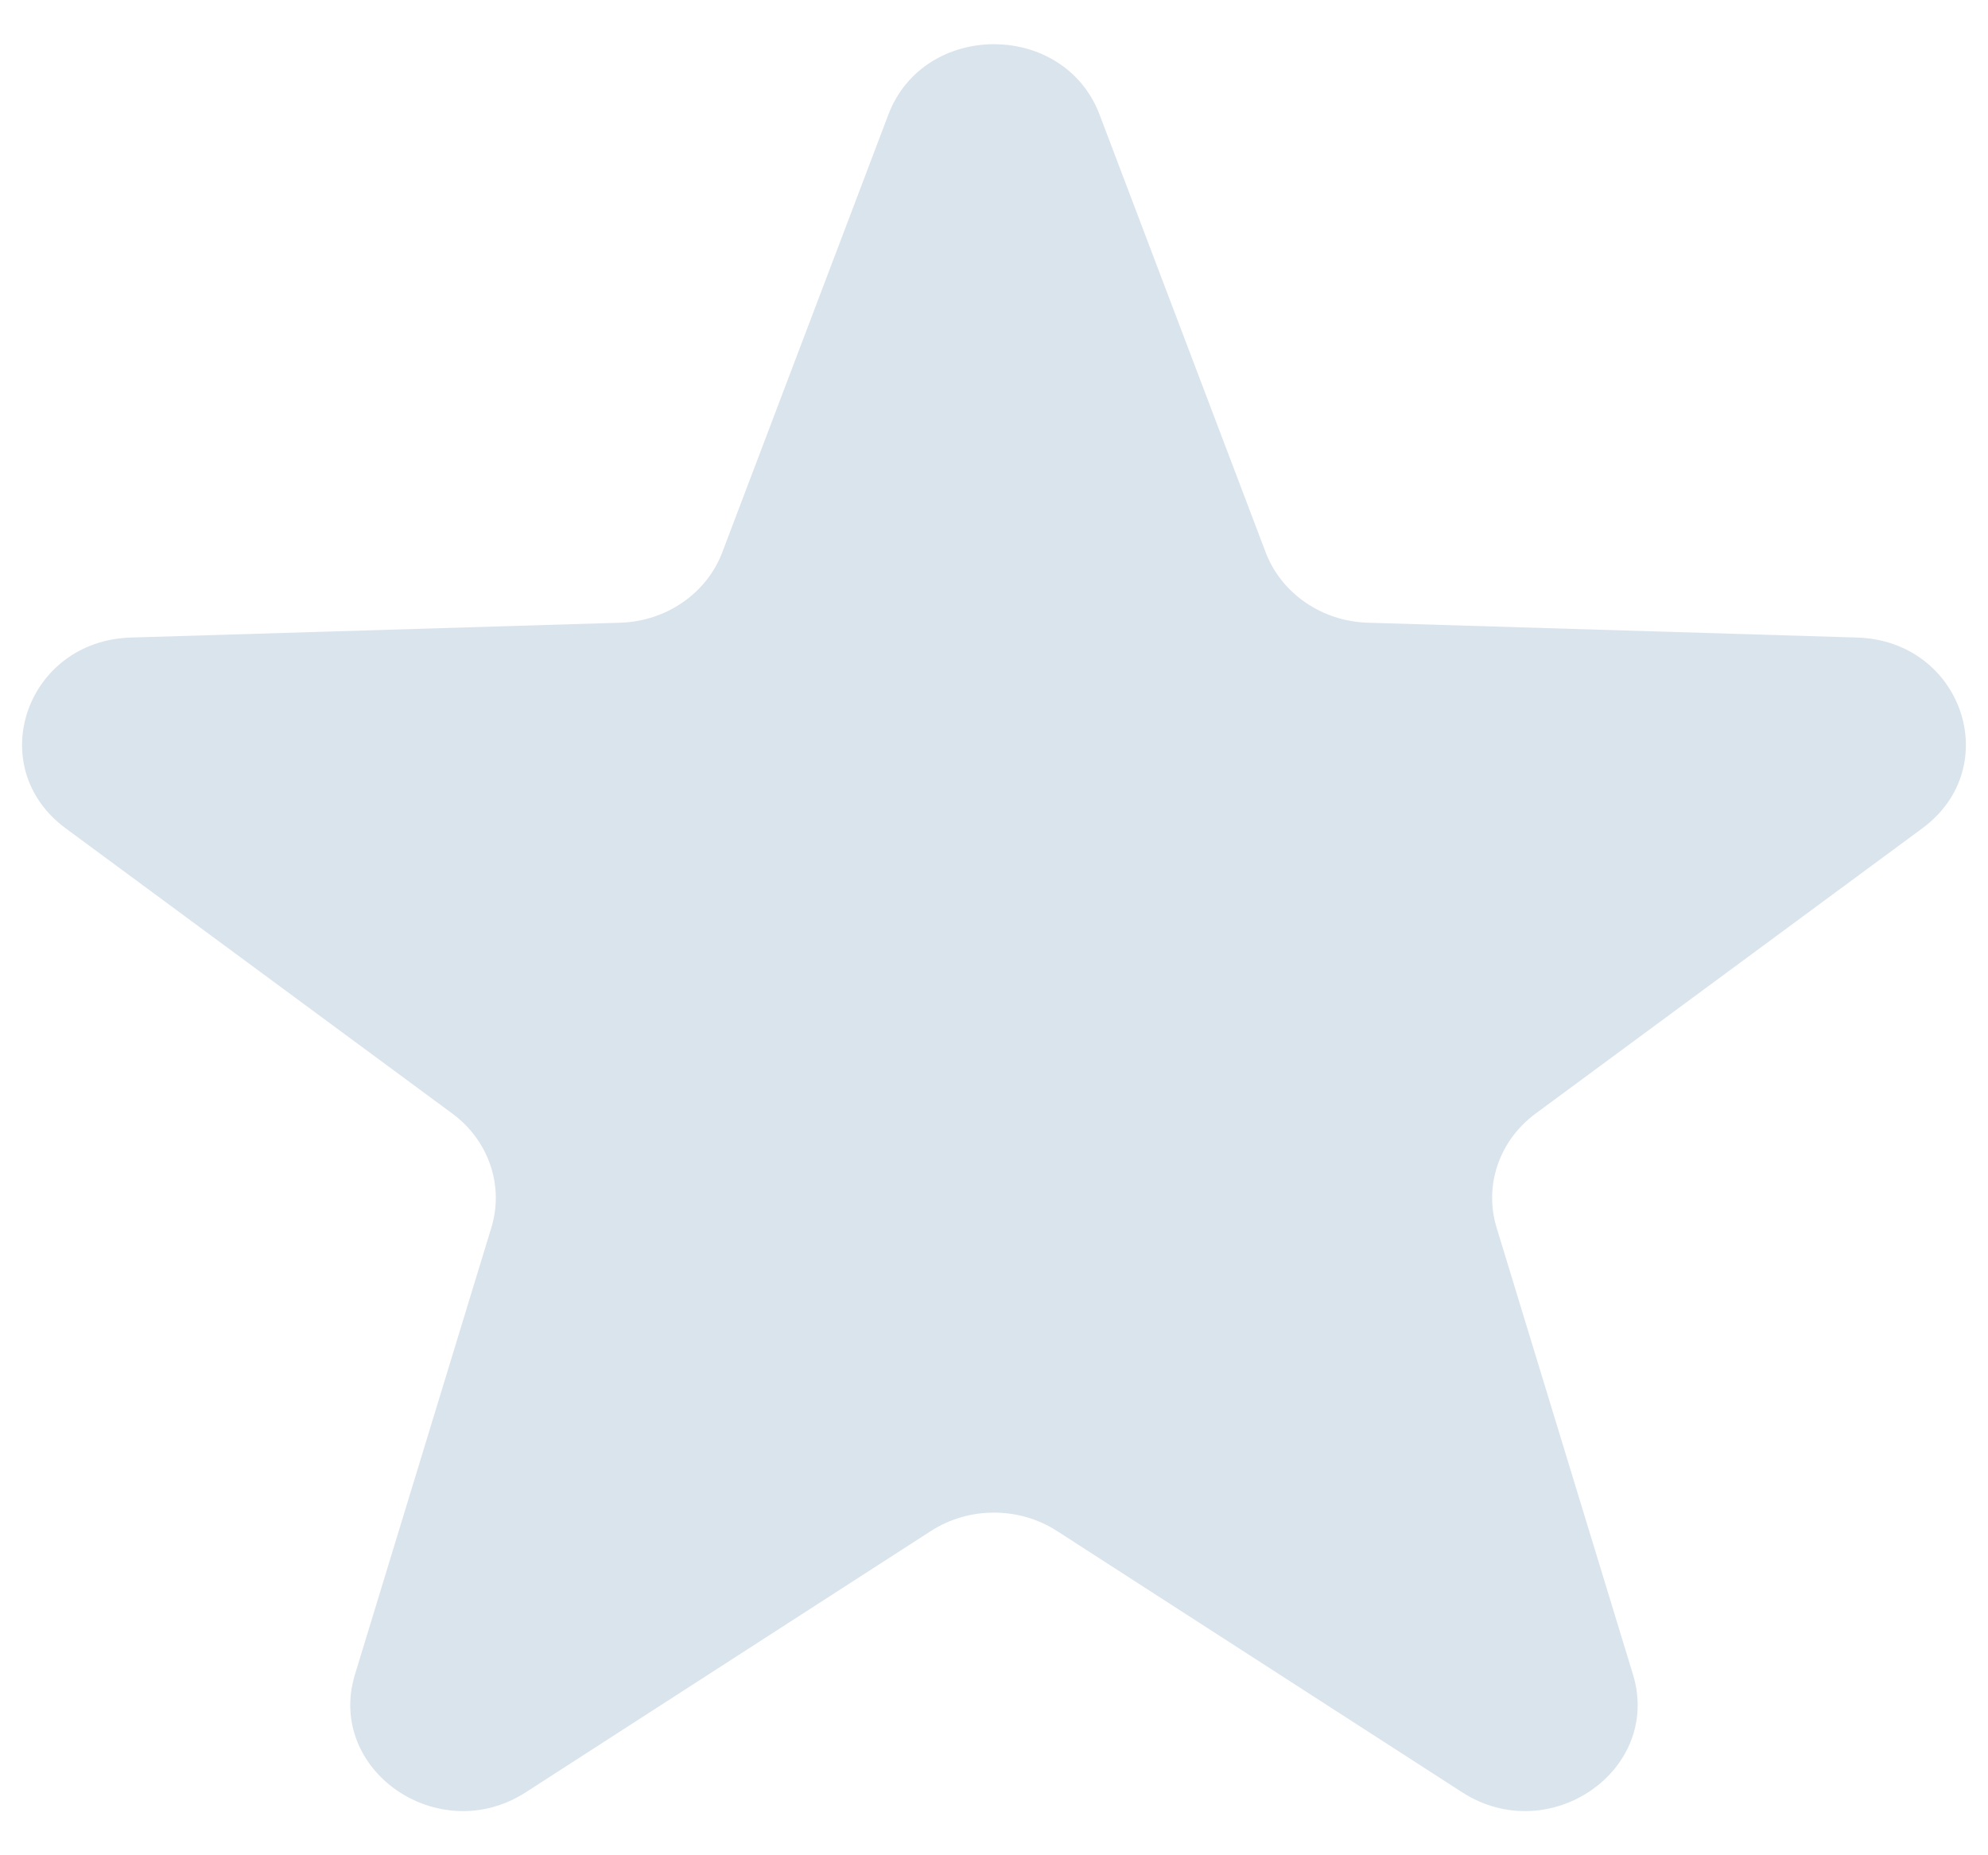 <svg width="30" height="28" viewBox="0 0 30 28" fill="none" xmlns="http://www.w3.org/2000/svg">
  <path d="M13.406 1.73C13.944 0.313 16.055 0.313 16.593 1.73L19.099 8.335C19.335 8.955 19.945 9.377 20.639 9.398L28.024 9.622C29.609 9.67 30.261 11.577 29.009 12.501L23.172 16.807C22.624 17.212 22.391 17.893 22.584 18.527L24.642 25.27C25.084 26.718 23.377 27.896 22.064 27.049L15.951 23.106C15.377 22.736 14.623 22.736 14.048 23.106L7.935 27.049C6.623 27.896 4.915 26.718 5.357 25.27L7.415 18.527C7.608 17.893 7.375 17.212 6.827 16.807L0.991 12.501C-0.262 11.577 0.39 9.67 1.976 9.622L9.361 9.398C10.055 9.377 10.665 8.955 10.9 8.335L13.406 1.73Z" fill="#DAE4ED"/>
</svg>

